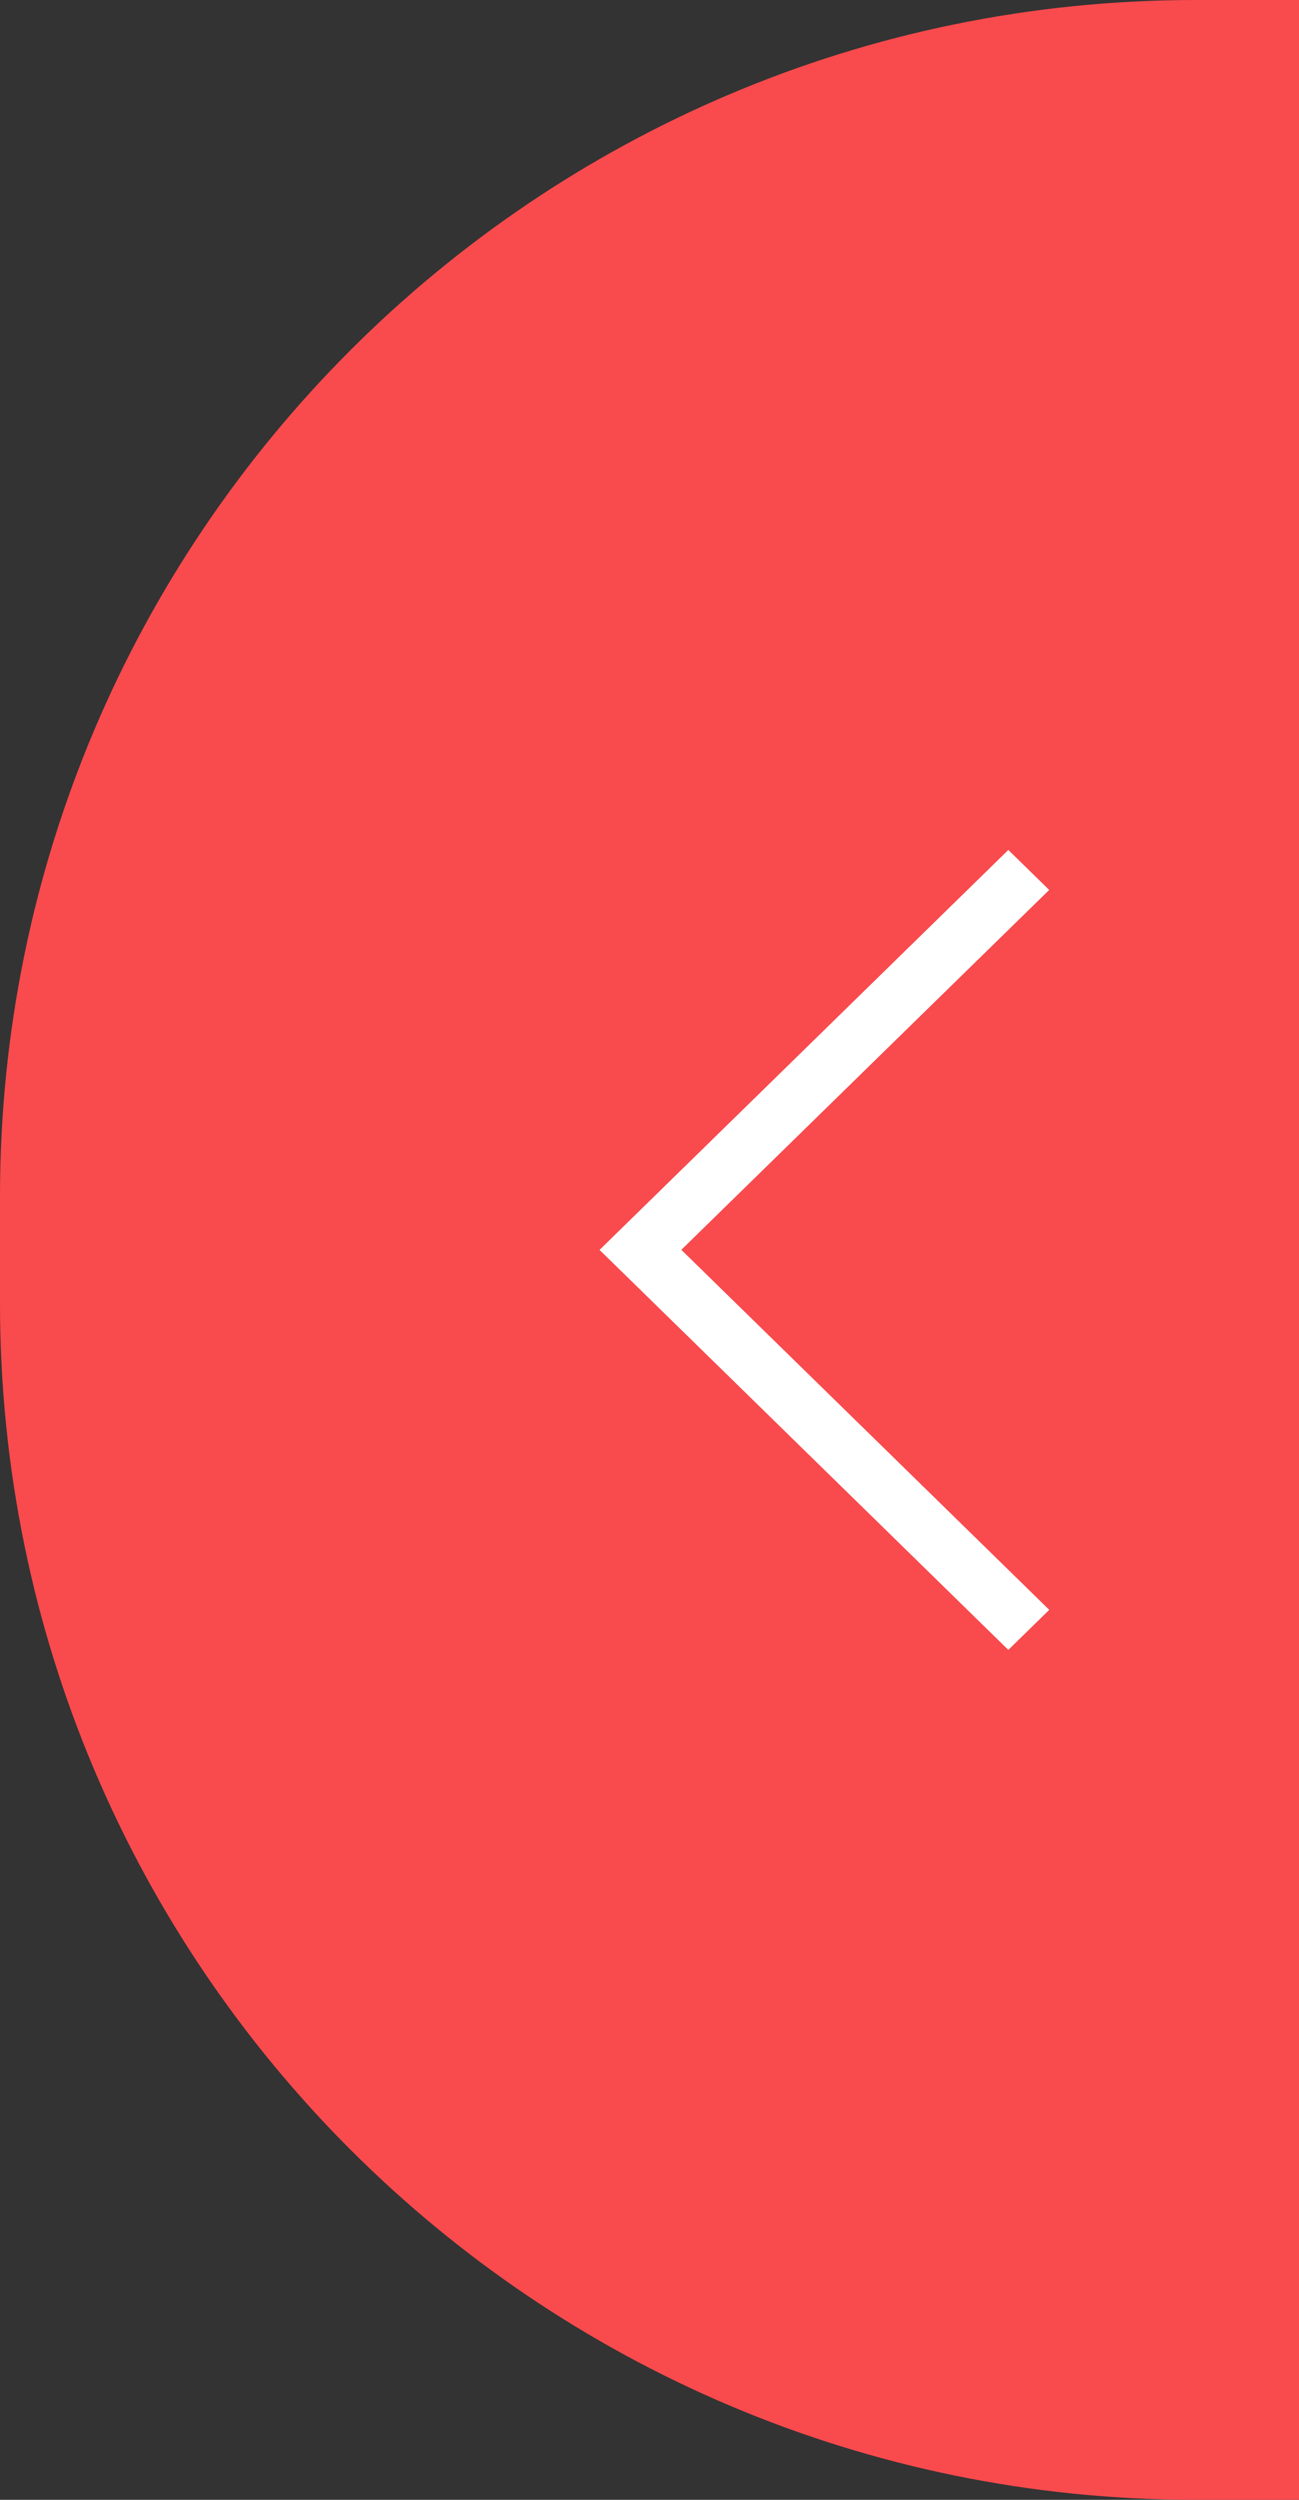 <svg width="26" height="50" viewBox="0 0 26 50" xmlns="http://www.w3.org/2000/svg"><rect x="0" y="0" width="26" height="50" fill="#333333" stroke="none"/><title>Toogle</title><path fill="#F94A4D" d="M0 23.93C0 10.715 10.714 0 23.93 0h2.14C39.285 0 50 10.714 50 23.93v2.14C50 39.285 39.285 50 26.07 50h-2.14C10.714 50 0 39.285 0 26.07v-2.14z"/><path fill="#FFF" d="M21 32.2l-.818.8-7.772-7.6L12 25l8.182-8 .818.8-7.363 7.198 7.363 7.2z"/></svg>
